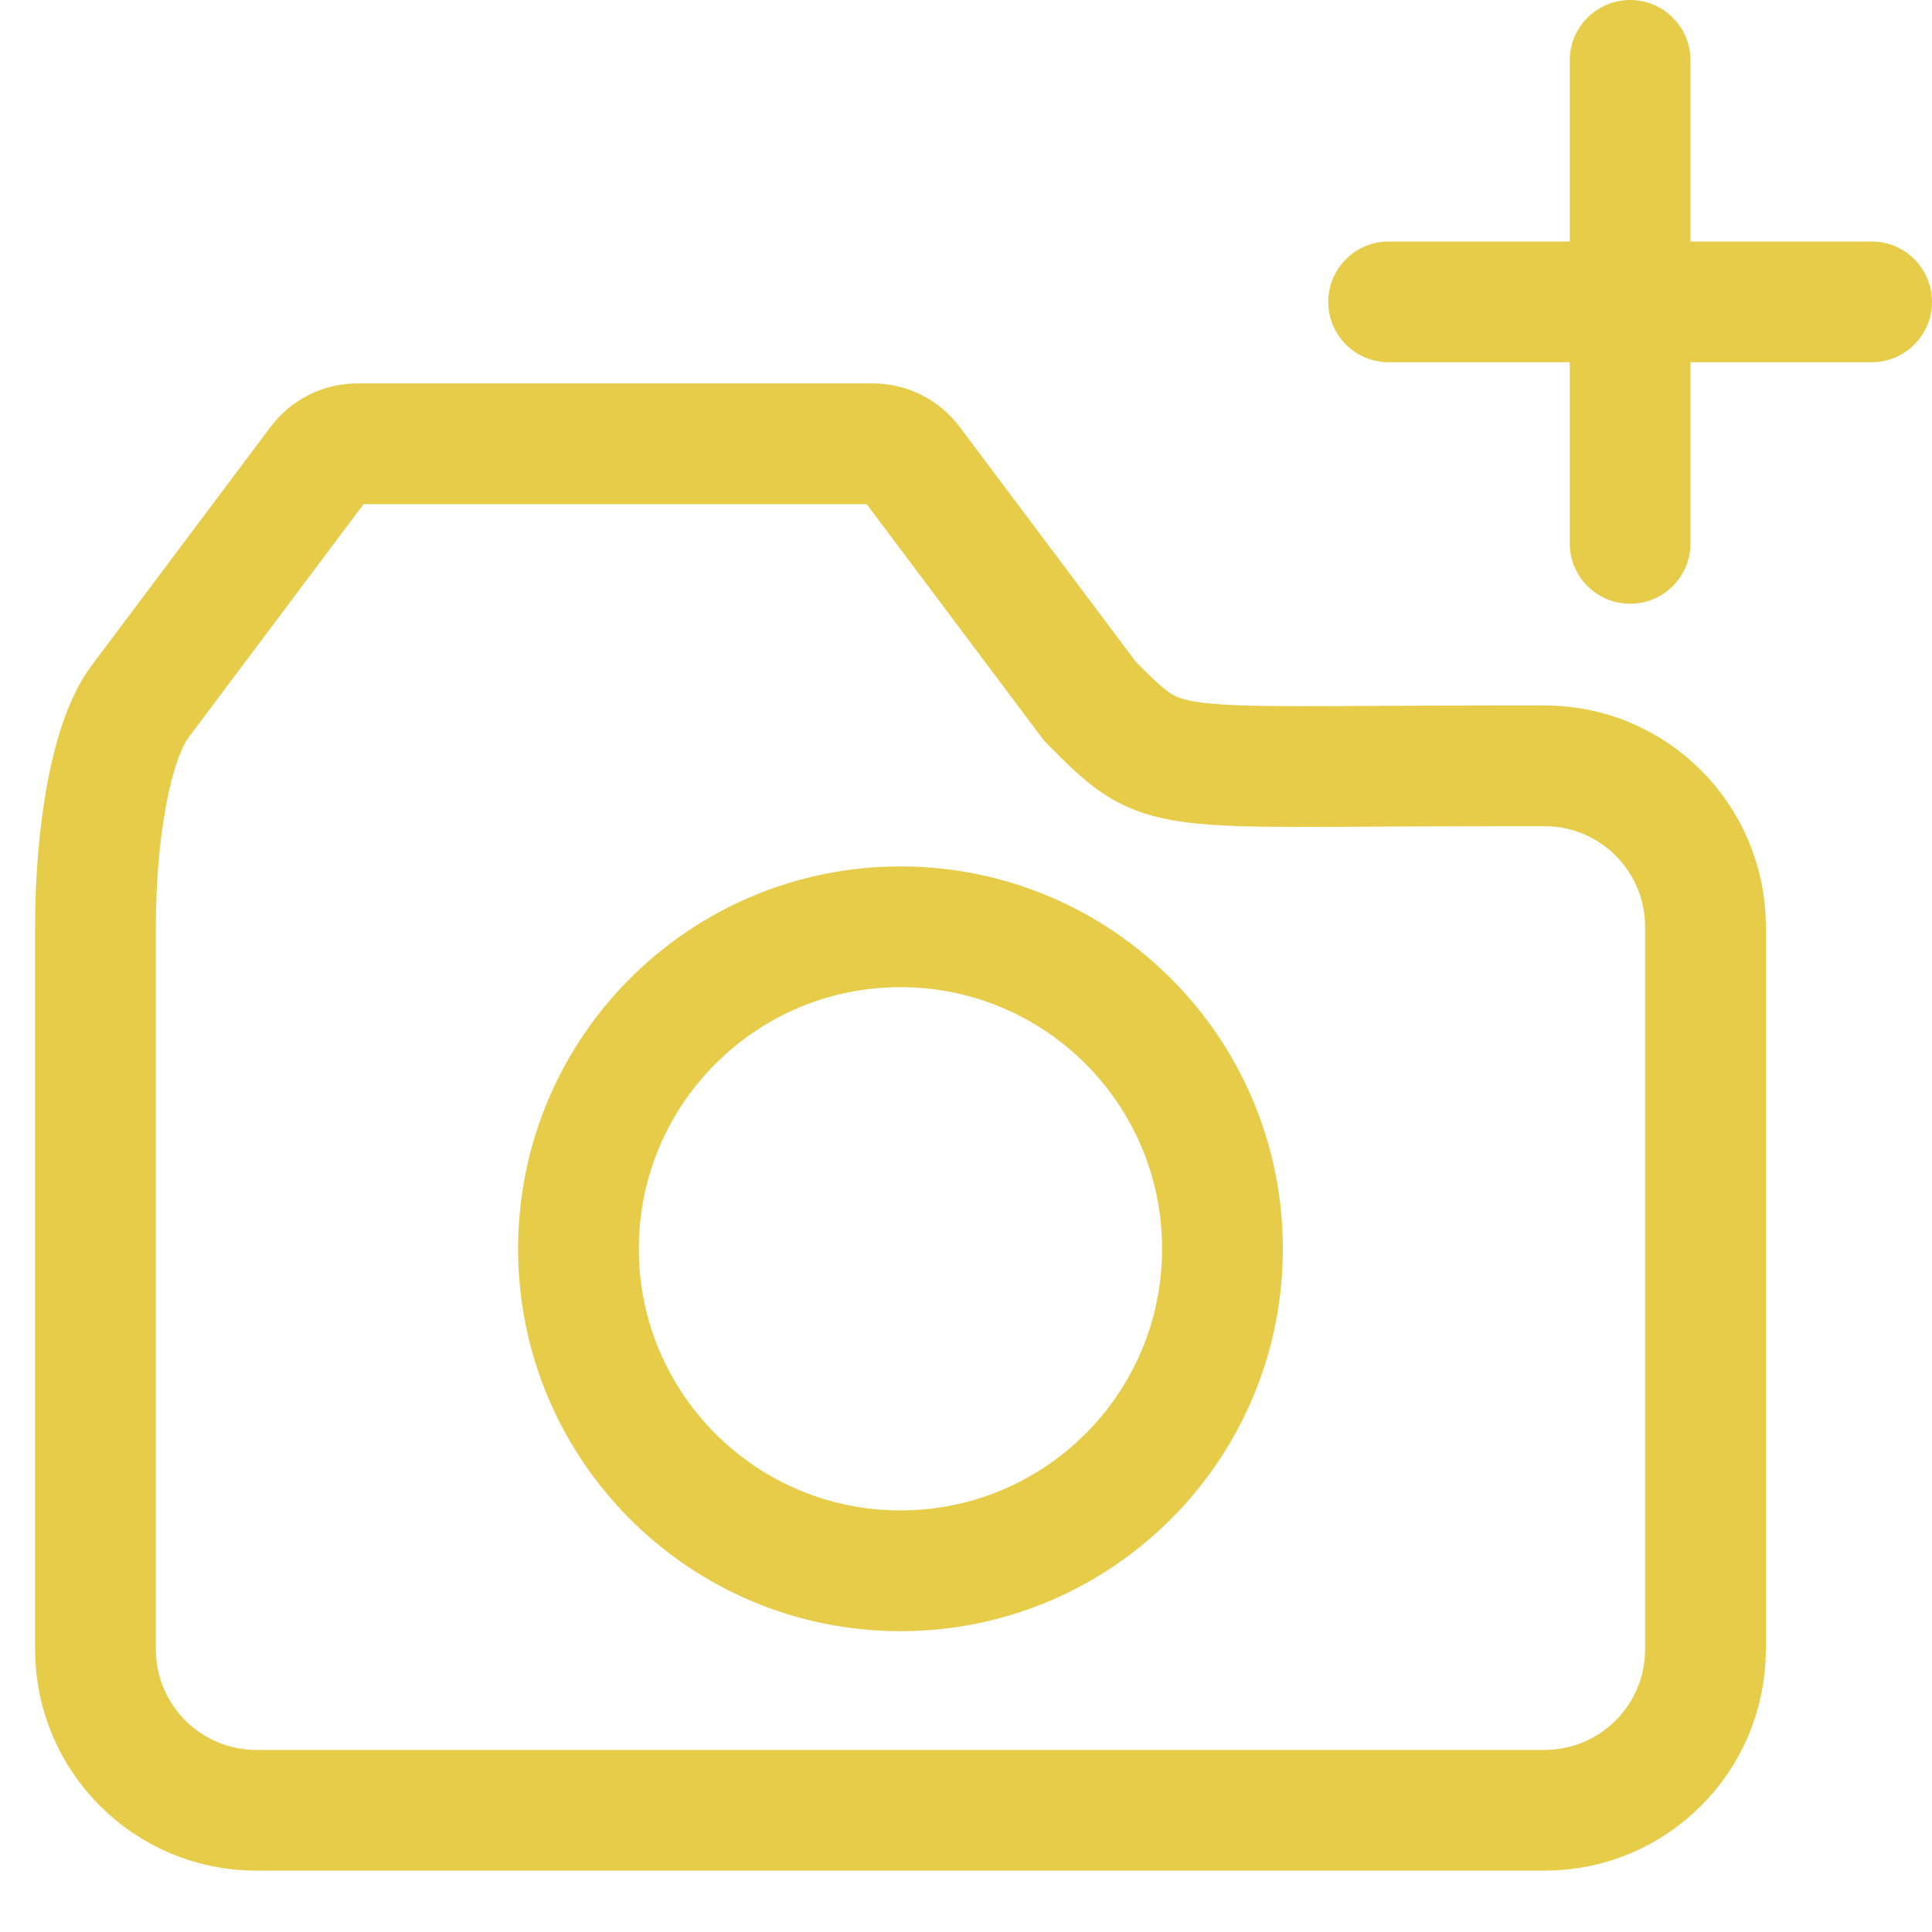 <?xml version="1.0" encoding="UTF-8" standalone="no"?>
<!DOCTYPE svg PUBLIC "-//W3C//DTD SVG 1.1//EN" "http://www.w3.org/Graphics/SVG/1.1/DTD/svg11.dtd">
<svg width="100%" height="100%" viewBox="0 0 24 24" version="1.1" xmlns="http://www.w3.org/2000/svg" xmlns:xlink="http://www.w3.org/1999/xlink" xml:space="preserve" xmlns:serif="http://www.serif.com/" style="fill-rule:evenodd;clip-rule:evenodd;stroke-linecap:round;stroke-linejoin:round;">
    <g>
        <g transform="matrix(1,0,0,1,-0.814,1.488)">
            <path d="M2,19L2,10.025C2,8.921 2.177,7.729 2.555,7.225L4.775,4.265C4.888,4.114 5.066,4.025 5.255,4.025L11.655,4.025C11.844,4.025 12.022,4.114 12.135,4.265L14.355,7.225C15.31,8.18 15.11,8.025 19.5,8.025L20,8.025C21.105,8.025 22,8.921 22,10.025L22,19C22,20.105 21.105,21 20,21L4,21C2.895,21 2,20.105 2,19Z" style="fill:none;fill-rule:nonzero;stroke:rgb(230,204,73);stroke-width:1.5px;"/>
        </g>
        <g transform="matrix(1,0,0,1,-0.814,2.513)">
            <path d="M12,17C14.209,17 16,15.209 16,13C16,10.791 14.209,9 12,9C9.791,9 8,10.791 8,13C8,15.209 9.791,17 12,17Z" style="fill:none;fill-rule:nonzero;stroke:rgb(230,204,73);stroke-width:1.5px;"/>
        </g>
        <g transform="matrix(1,0,0,1,2.25,-6.75)">
            <path d="M17.25,9.75L17.25,7.5C17.25,7.086 17.586,6.75 18,6.75C18.414,6.75 18.75,7.086 18.75,7.5L18.75,9.75L21,9.75C21.414,9.75 21.75,10.086 21.75,10.5C21.75,10.914 21.414,11.25 21,11.25L18.75,11.25L18.75,13.5C18.75,13.914 18.414,14.25 18,14.25C17.586,14.25 17.25,13.914 17.25,13.5L17.25,11.25L15,11.25C14.586,11.25 14.25,10.914 14.25,10.5C14.25,10.086 14.586,9.75 15,9.75L17.25,9.75Z" style="fill:rgb(230,204,73);"/>
        </g>
    </g>
</svg>
